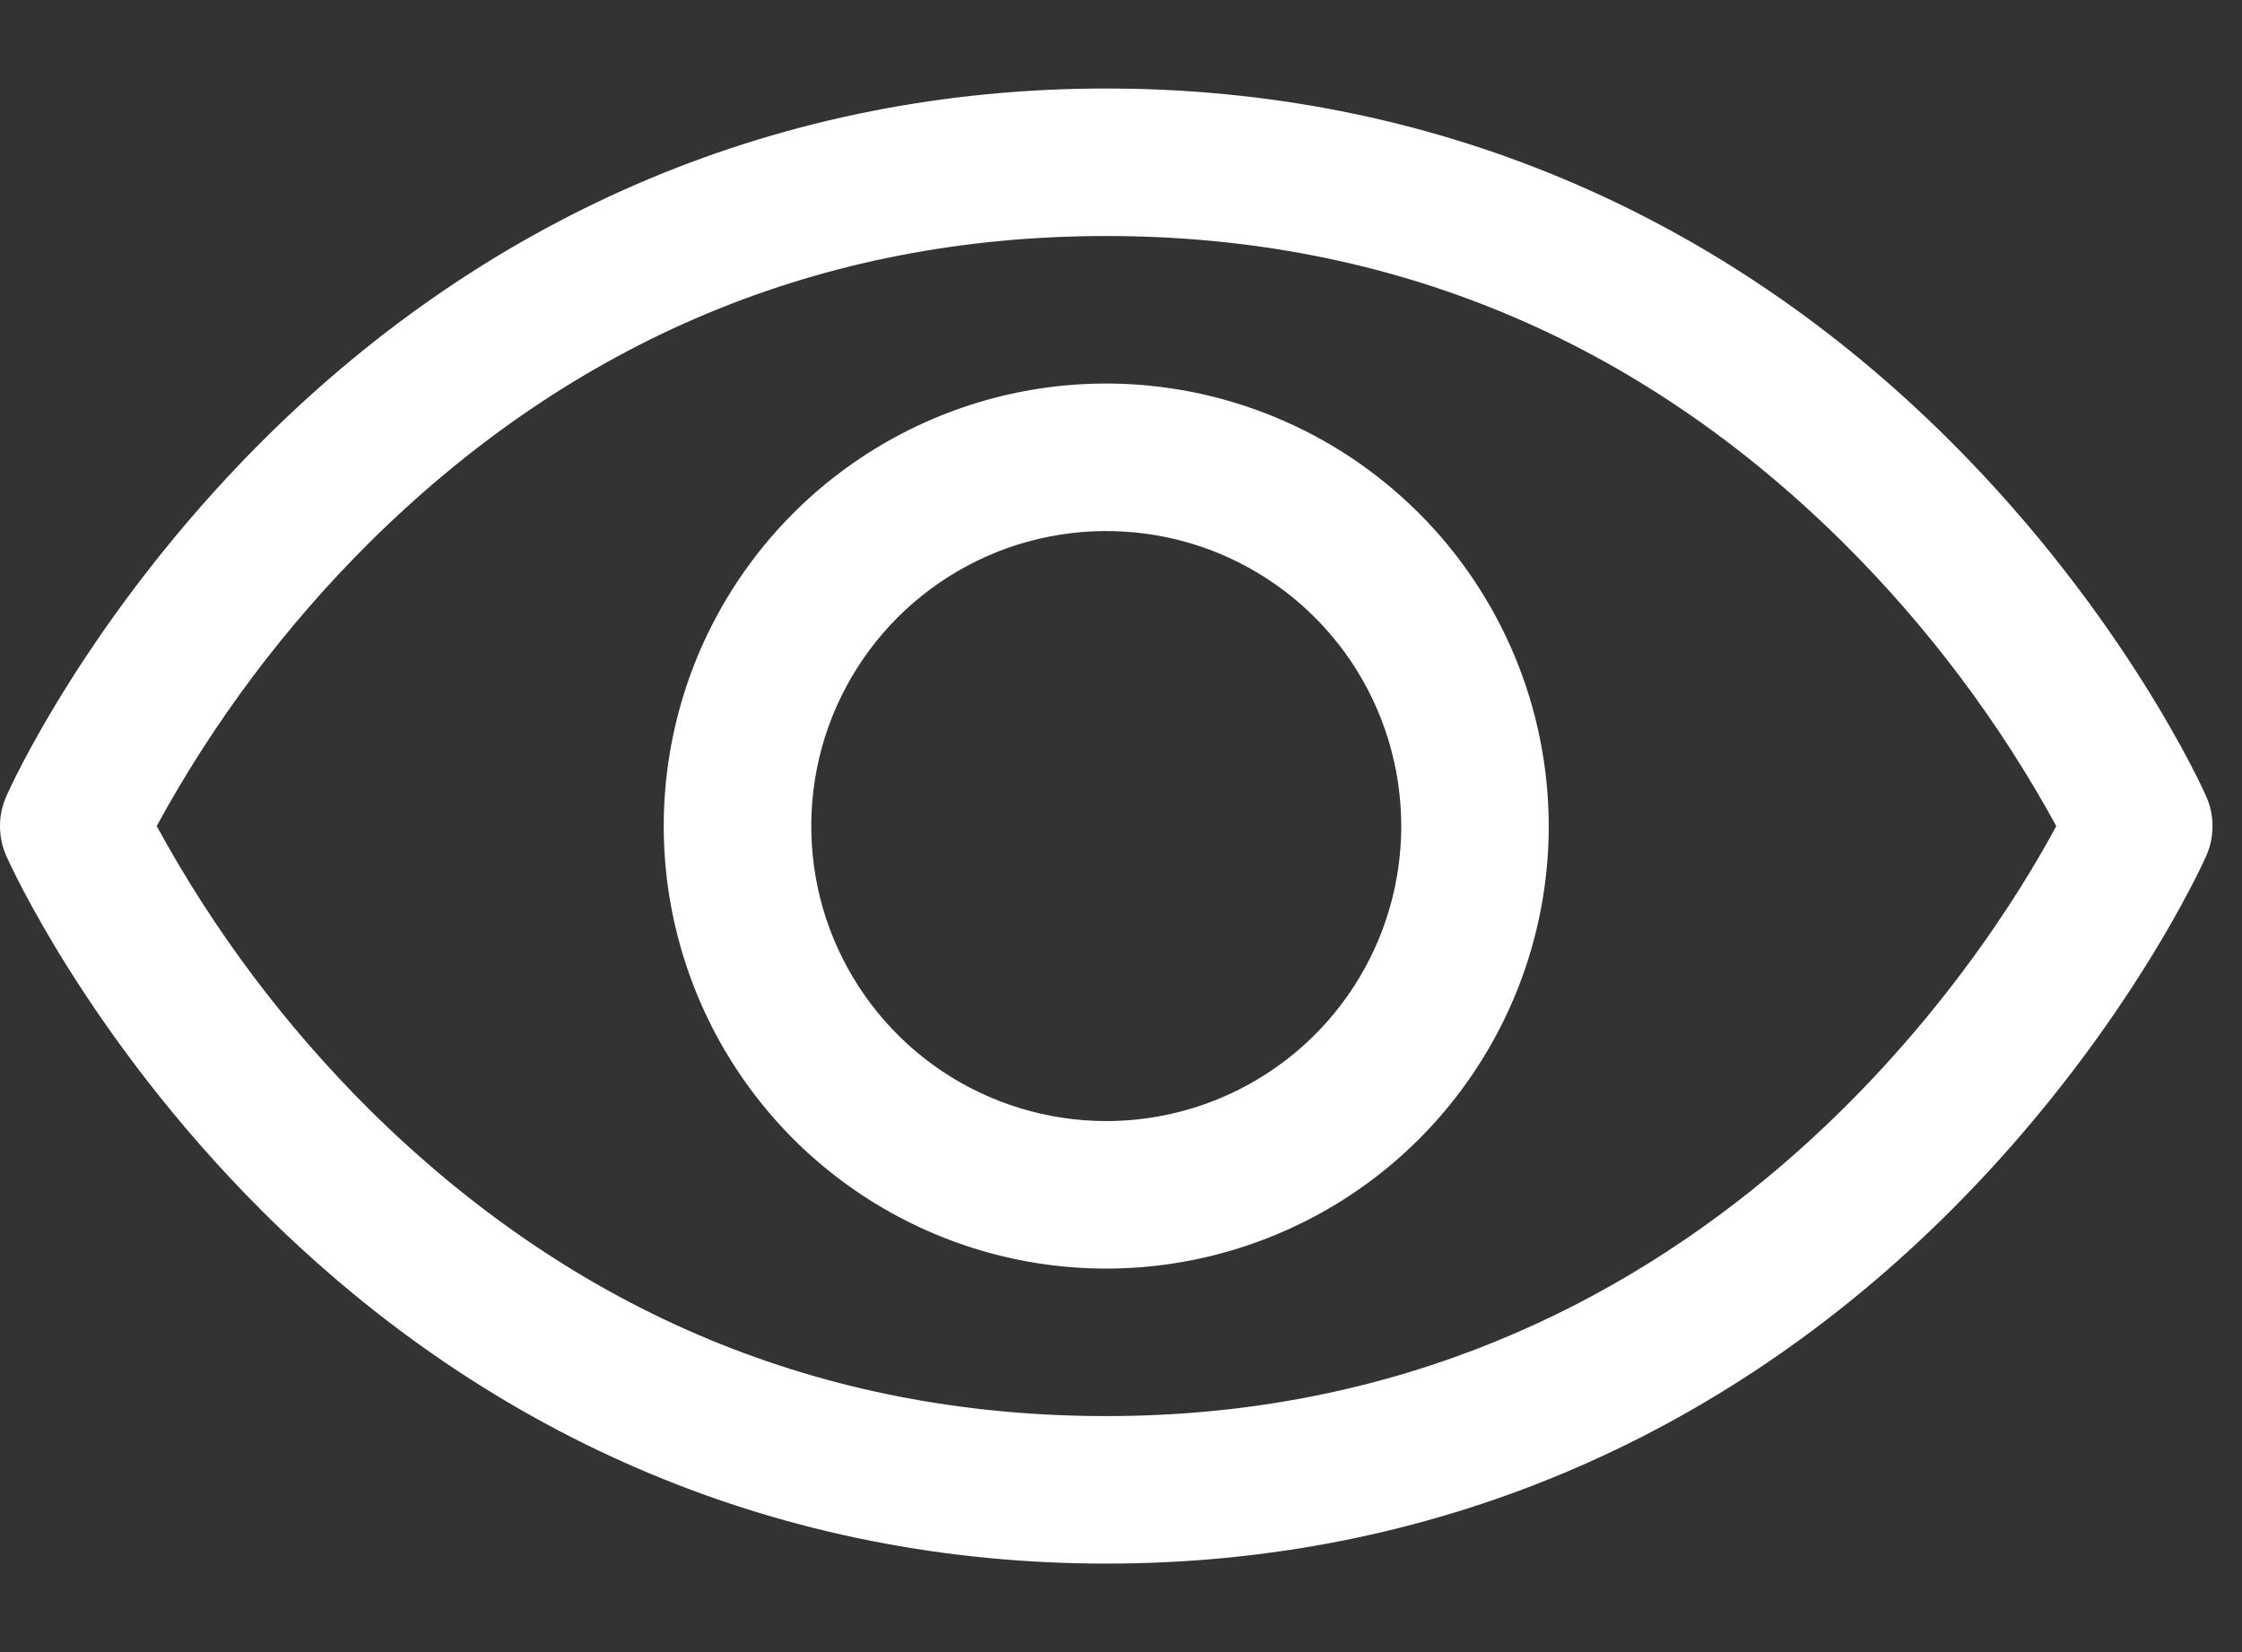 <svg width="19" height="14" viewBox="0 0 19 14" fill="none" xmlns="http://www.w3.org/2000/svg">
<rect x="0" y="0" width="19" height="14" fill="#333333" stroke="none"/>
<path d="M18.696 6.747C18.669 6.685 18.007 5.217 16.536 3.746C14.576 1.786 12.1 0.75 9.375 0.75C6.65 0.75 4.174 1.786 2.214 3.746C0.743 5.217 0.078 6.688 0.054 6.747C0.018 6.827 0 6.913 0 7.001C0 7.088 0.018 7.175 0.054 7.255C0.081 7.316 0.743 8.784 2.214 10.255C4.174 12.214 6.65 13.25 9.375 13.25C12.1 13.25 14.576 12.214 16.536 10.255C18.007 8.784 18.669 7.316 18.696 7.255C18.732 7.175 18.75 7.088 18.75 7.001C18.75 6.913 18.732 6.827 18.696 6.747ZM9.375 12C6.97 12 4.87 11.126 3.13 9.402C2.417 8.693 1.81 7.884 1.328 7C1.81 6.116 2.417 5.307 3.13 4.598C4.87 2.874 6.97 2 9.375 2C11.78 2 13.88 2.874 15.62 4.598C16.334 5.307 16.943 6.116 17.426 7C16.863 8.052 14.409 12 9.375 12ZM9.375 3.25C8.633 3.25 7.908 3.47 7.292 3.882C6.675 4.294 6.194 4.88 5.91 5.565C5.627 6.25 5.552 7.004 5.697 7.732C5.842 8.459 6.199 9.127 6.723 9.652C7.248 10.176 7.916 10.533 8.643 10.678C9.371 10.823 10.125 10.748 10.81 10.464C11.495 10.181 12.081 9.7 12.493 9.083C12.905 8.467 13.125 7.742 13.125 7C13.124 6.006 12.729 5.053 12.025 4.349C11.322 3.646 10.369 3.251 9.375 3.25ZM9.375 9.5C8.881 9.5 8.397 9.353 7.986 9.079C7.575 8.804 7.255 8.414 7.065 7.957C6.876 7.5 6.827 6.997 6.923 6.512C7.019 6.027 7.258 5.582 7.607 5.232C7.957 4.883 8.402 4.644 8.887 4.548C9.372 4.452 9.875 4.501 10.332 4.69C10.789 4.88 11.179 5.2 11.454 5.611C11.728 6.022 11.875 6.506 11.875 7C11.875 7.663 11.612 8.299 11.143 8.768C10.674 9.237 10.038 9.5 9.375 9.5Z" fill="white"/>
</svg>

